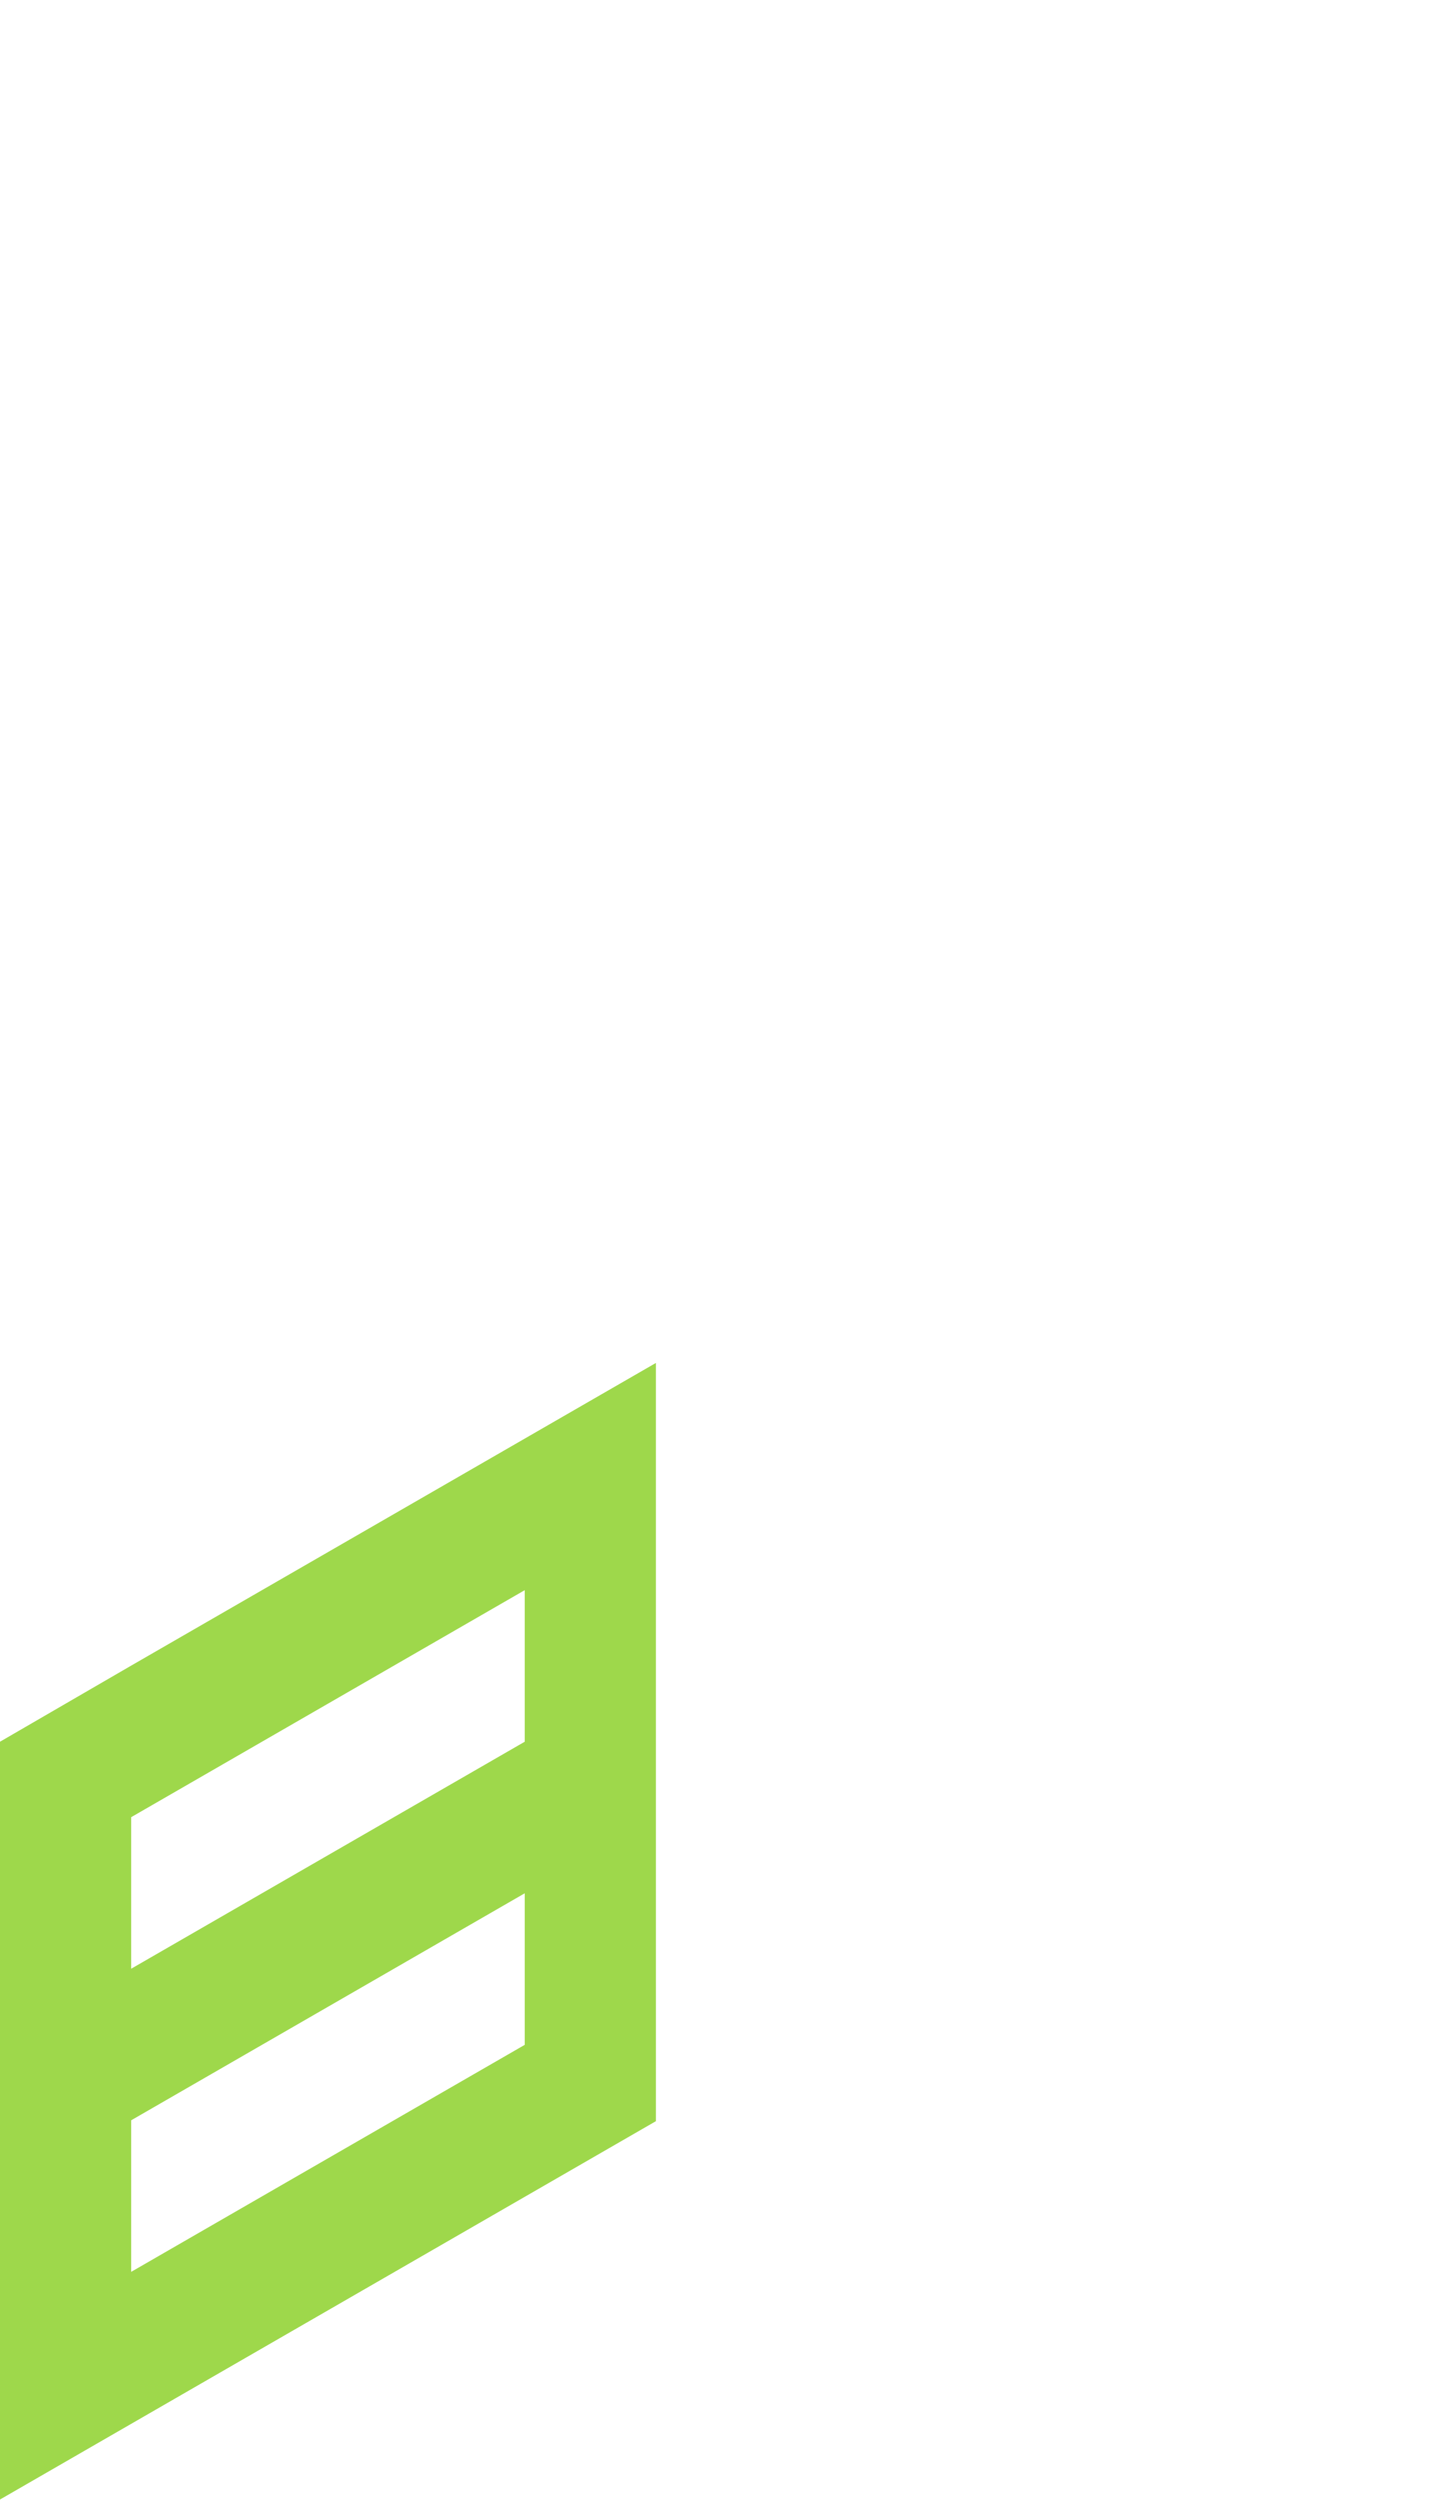 <?xml version="1.0" encoding="utf-8"?>
<!-- Generator: Adobe Illustrator 25.2.0, SVG Export Plug-In . SVG Version: 6.00 Build 0)  -->
<svg version="1.1" id="Layer_1" xmlns="http://www.w3.org/2000/svg" xmlns:xlink="http://www.w3.org/1999/xlink" x="0px" y="0px"
	 viewBox="0 0 660 1143.1" style="enable-background:new 0 0 660 1143.1;" xml:space="preserve">
<style type="text/css">
	.st0{fill:#9ed84b;}
</style>
<path id="_x38_" class="st0" d="M300,623.2l-60,34.6l0,0l-60,34.6l0,0L120,727l-60,34.6l0,0l0,0L0,796.4v69.3V935v69.3v69.3v69.3
	l60-34.6l0,0l60-34.6l0,0l60-34.6l0,0l60-34.6l0,0l60-34.6v-69.3l0,0v-69.3V762v-69.3l0,0V623.2z M240,865.7V935l0,0l-60,34.6l0,0
	l-60,34.6l0,0l-60,34.6v-69.3l0,0l60-34.6l0,0l60-34.6l0,0L240,865.7L240,865.7L240,865.7z M240,796.4L180,831l0,0l-60,34.6l0,0
	l-60,34.6l0,0l0,0l0,0v-69.3l0,0l0,0l60-34.6l0,0l60-34.6l60-34.6V796.4z"/>
</svg>
